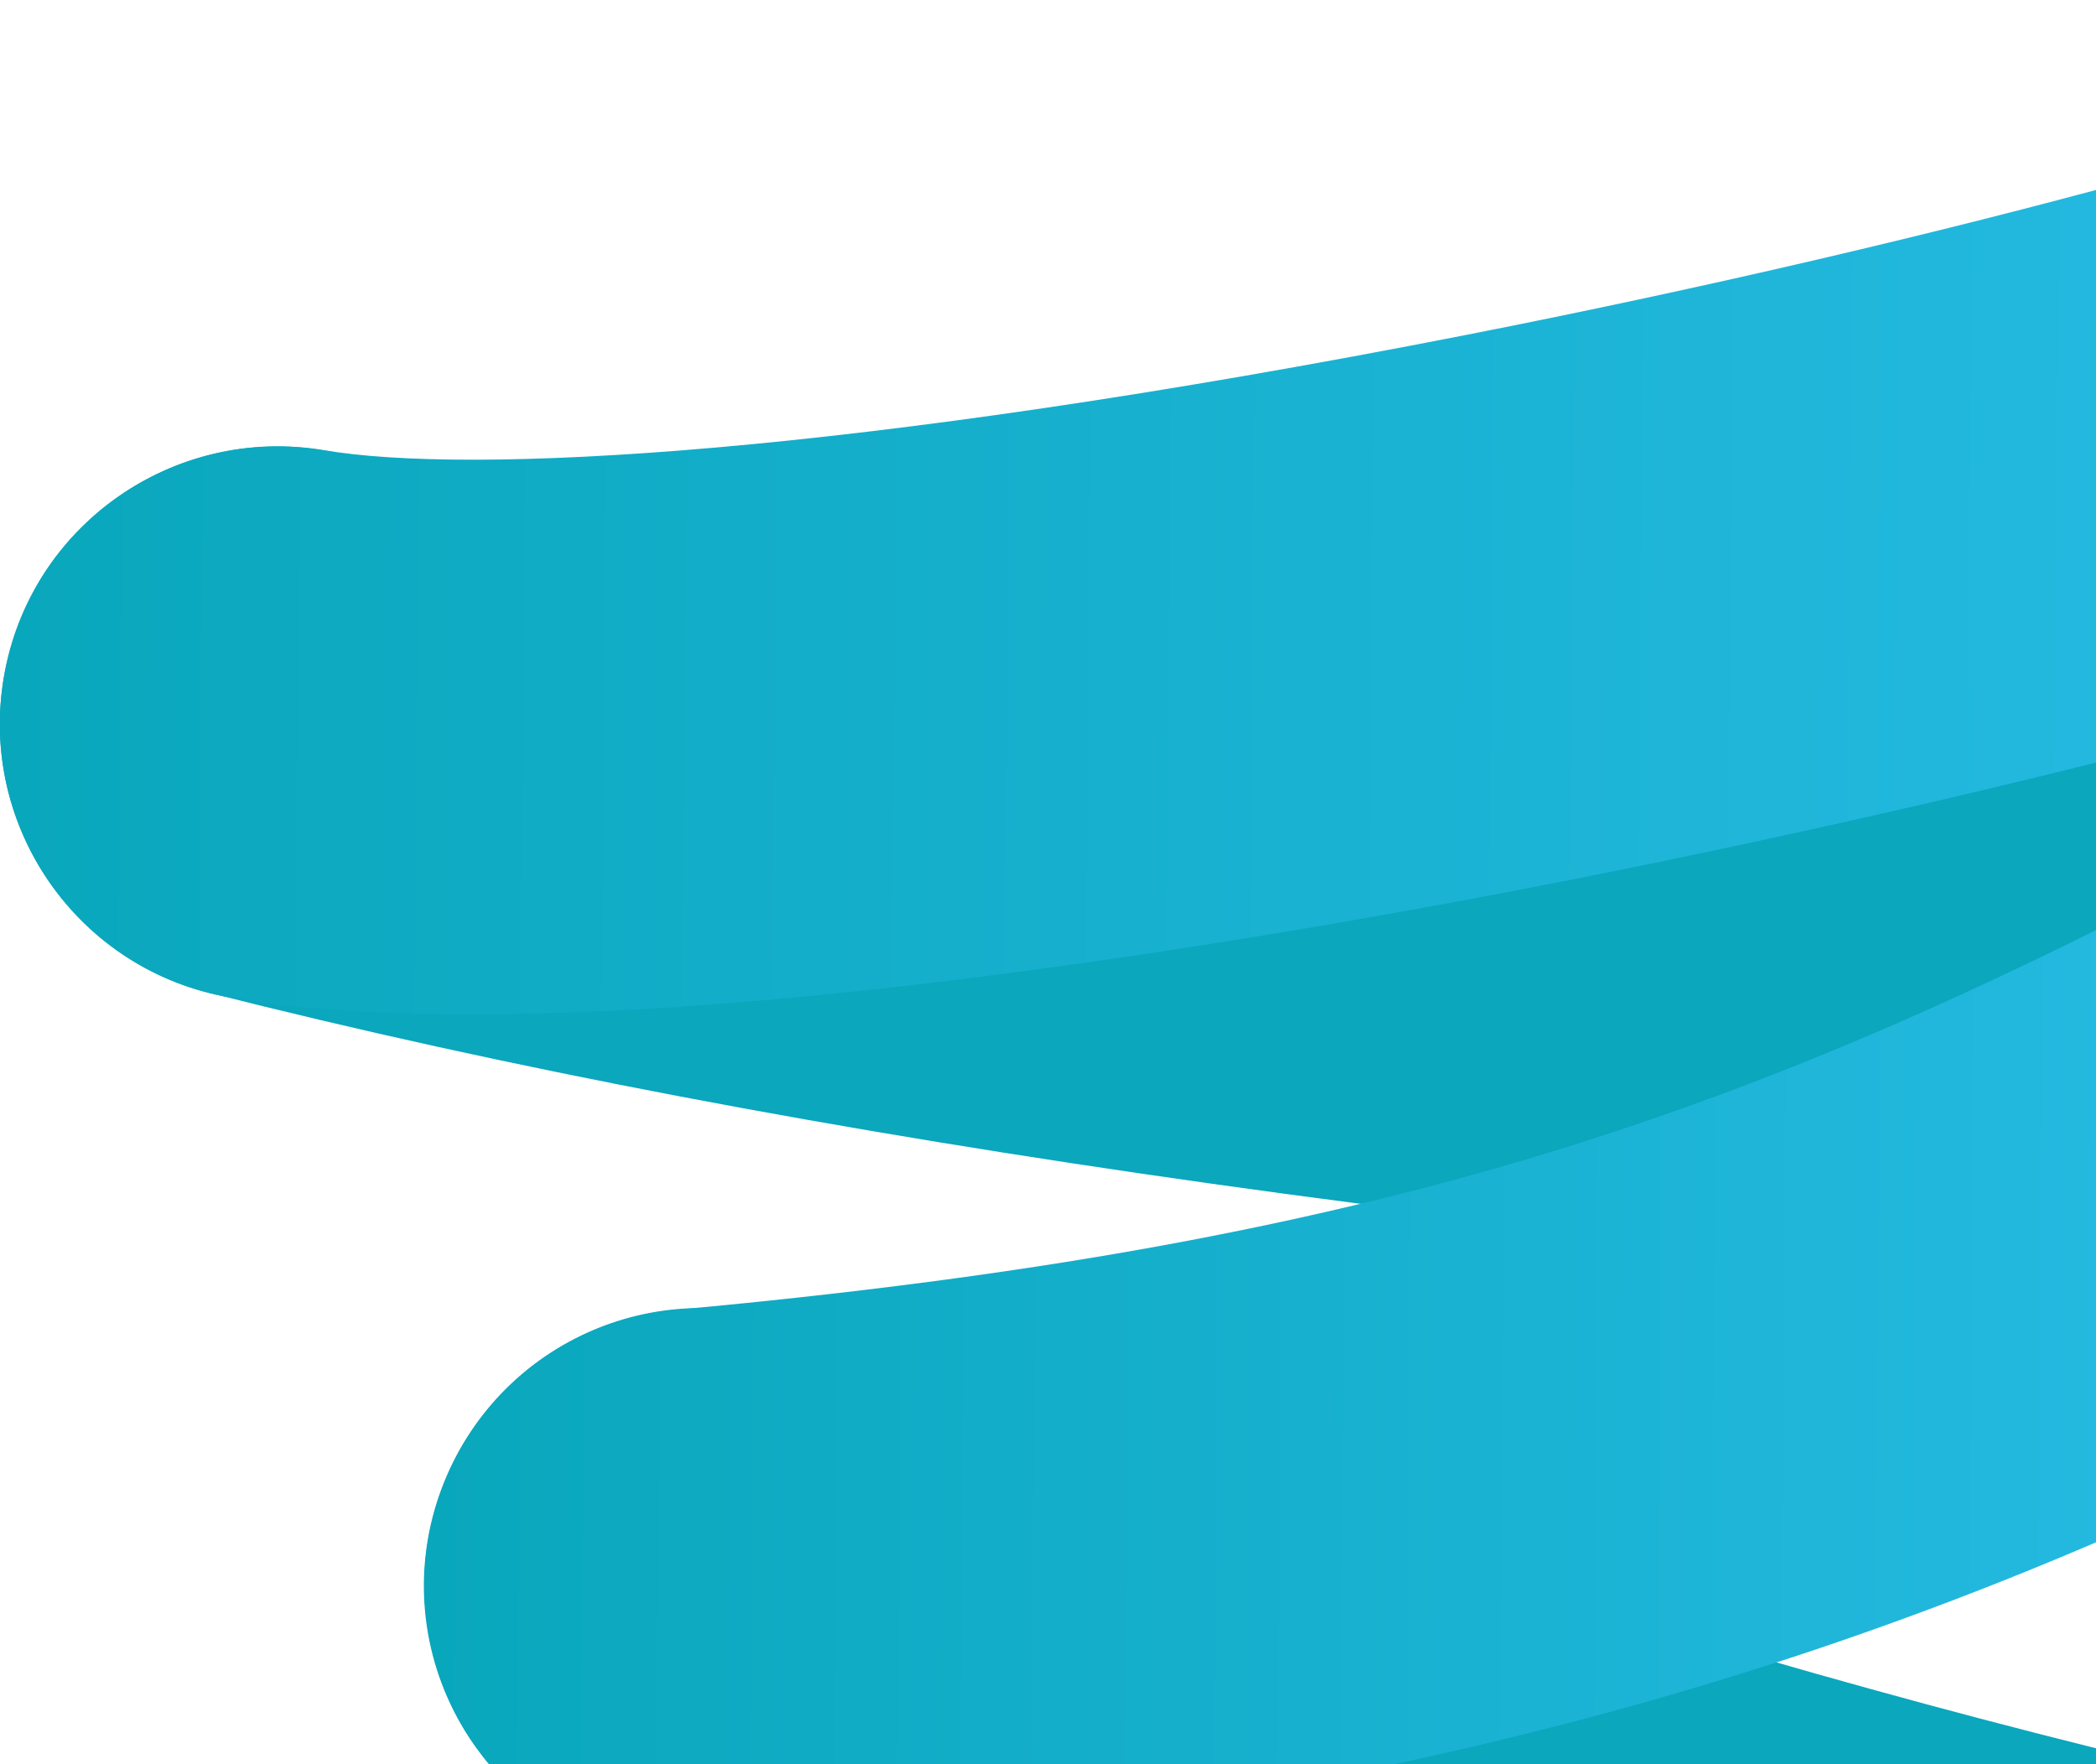 <svg width="259" height="218" viewBox="0 0 259 218" fill="none" xmlns="http://www.w3.org/2000/svg">
<g clip-path="url(#clip0_104_210)">
<path d="M310.625 296.482C308.567 296.482 306.509 296.33 304.452 295.949C233.349 283.071 151.502 258.841 73.922 227.753C56.318 220.666 47.783 200.779 54.87 183.177C61.957 165.576 81.848 157.042 99.452 164.128C172.84 193.54 249.963 216.399 316.645 228.514C335.316 231.867 347.662 249.697 344.309 268.365C341.336 284.9 326.933 296.482 310.625 296.482Z" fill="#0AA7BD"/>
<path d="M308.033 162.147C307.195 162.147 306.433 162.147 305.595 162.071C190.063 153.994 98.537 141.117 25.835 122.677C7.468 118.029 -3.658 99.361 1.067 80.997C5.716 62.634 24.387 51.585 42.753 56.233C111.416 73.682 198.98 85.95 310.396 93.722C329.295 95.017 343.546 111.4 342.251 130.297C340.955 148.355 325.866 162.147 308.033 162.147Z" fill="#0AA7BD"/>
<path d="M58.376 125.344C47.325 125.344 37.19 124.734 28.578 123.287C9.907 120.163 -2.667 102.409 0.457 83.74C3.582 65.072 21.338 52.5 40.009 55.624C57.842 58.672 104.329 56.462 181.223 41.375C240.208 29.793 297.212 14.173 319.922 3.276C336.993 -4.877 357.493 2.362 365.647 19.43C373.801 36.498 366.561 56.995 349.491 65.148C315.273 81.531 244.552 98.751 194.407 108.657C159.656 115.515 102.043 125.344 58.376 125.344Z" fill="url(#paint0_linear_104_210)"/>
<path d="M86.725 230.267C69.197 230.267 54.26 216.933 52.584 199.102C50.831 180.282 64.701 163.519 83.6 161.842C177.26 153.232 223.442 135.173 291.496 97.837C308.11 88.769 328.914 94.789 338.059 111.4C347.128 128.011 341.108 148.813 324.494 157.956C289.21 177.31 258.193 192.702 221.613 204.741C183.585 217.237 141.747 225.314 89.926 230.115C88.859 230.191 87.792 230.267 86.725 230.267Z" fill="url(#paint1_linear_104_210)"/>
</g>
<defs>
<linearGradient id="paint0_linear_104_210" x1="0.142" y1="61.843" x2="368.681" y2="65.113" gradientUnits="userSpaceOnUse">
<stop stop-color="#09A7BC"/>
<stop offset="1" stop-color="#2EC0EE"/>
</linearGradient>
<linearGradient id="paint1_linear_104_210" x1="52.561" y1="161.08" x2="342.04" y2="162.932" gradientUnits="userSpaceOnUse">
<stop stop-color="#09A7BC"/>
<stop offset="1" stop-color="#2EC0EE"/>
</linearGradient>
<clipPath id="clip0_104_210">
<rect width="369" height="339" fill="white"/>
</clipPath>
</defs>
</svg>
